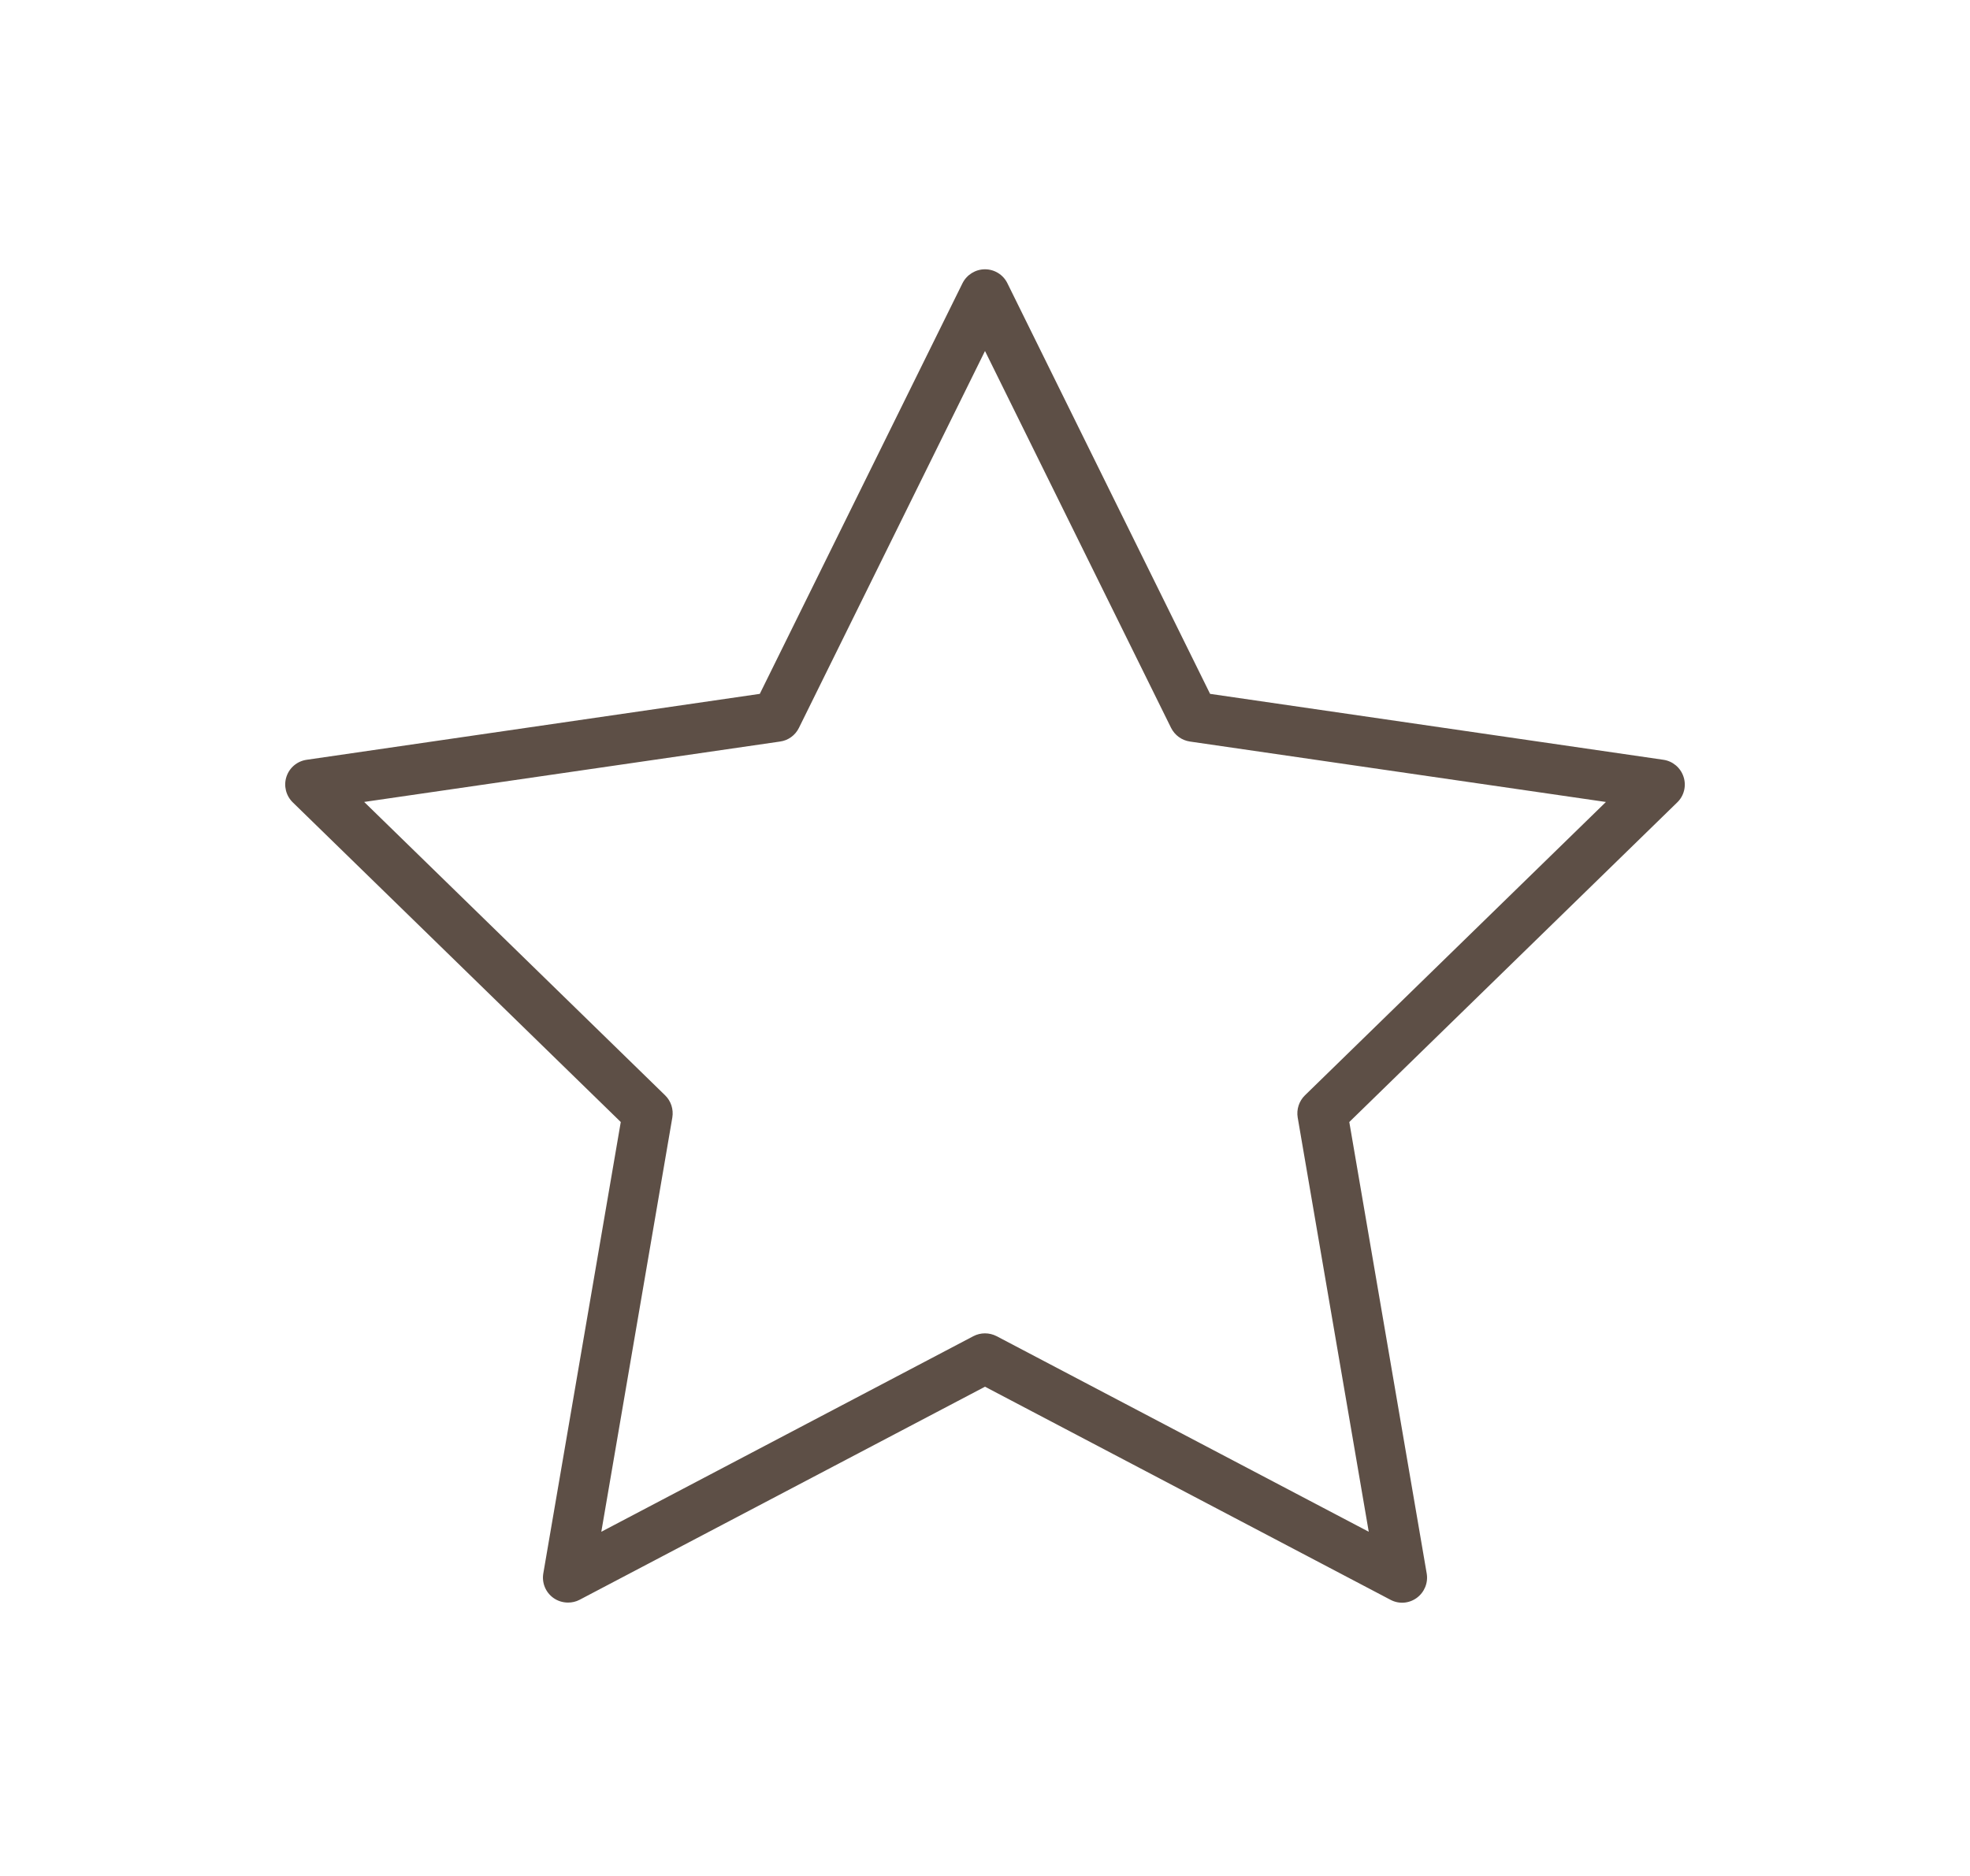 <?xml version="1.0" encoding="utf-8"?>
<!-- Generator: Adobe Illustrator 16.0.2, SVG Export Plug-In . SVG Version: 6.00 Build 0)  -->
<!DOCTYPE svg PUBLIC "-//W3C//DTD SVG 1.1//EN" "http://www.w3.org/Graphics/SVG/1.1/DTD/svg11.dtd">
<svg version="1.1" id="Layer_1" xmlns="http://www.w3.org/2000/svg" xmlns:xlink="http://www.w3.org/1999/xlink" x="0px" y="0px"
	 width="63px" height="60px" viewBox="0 0 63 60" enable-background="new 0 0 63 60" xml:space="preserve">
<path fill="#5D4F46" d="M18.166,51.256c-0.168,0-0.334-0.051-0.473-0.152c-0.248-0.18-0.369-0.482-0.318-0.782l2.477-14.436
	L9.365,25.665c-0.221-0.215-0.299-0.532-0.205-0.821c0.094-0.29,0.344-0.501,0.65-0.544l14.488-2.108l6.482-13.133
	c0.137-0.273,0.416-0.446,0.719-0.446c0.305,0,0.584,0.173,0.717,0.446l6.482,13.133L53.193,24.3
	c0.301,0.043,0.551,0.254,0.646,0.544c0.096,0.289,0.018,0.61-0.203,0.821L43.15,35.886l2.475,14.436
	c0.053,0.3-0.072,0.606-0.32,0.786c-0.246,0.179-0.57,0.203-0.84,0.058L31.5,44.352l-12.963,6.814
	C18.419,51.229,18.291,51.256,18.166,51.256 M11.646,25.649l9.625,9.384c0.188,0.183,0.273,0.45,0.23,0.708L19.23,48.991
	l11.898-6.255c0.232-0.121,0.508-0.121,0.744,0l11.9,6.255L41.5,35.742c-0.043-0.258,0.043-0.525,0.23-0.708l9.627-9.384
	l-13.305-1.933c-0.262-0.039-0.484-0.203-0.602-0.438L31.5,11.226L25.55,23.279c-0.117,0.239-0.344,0.403-0.602,0.438L11.646,25.649
	z"/>
</svg>
